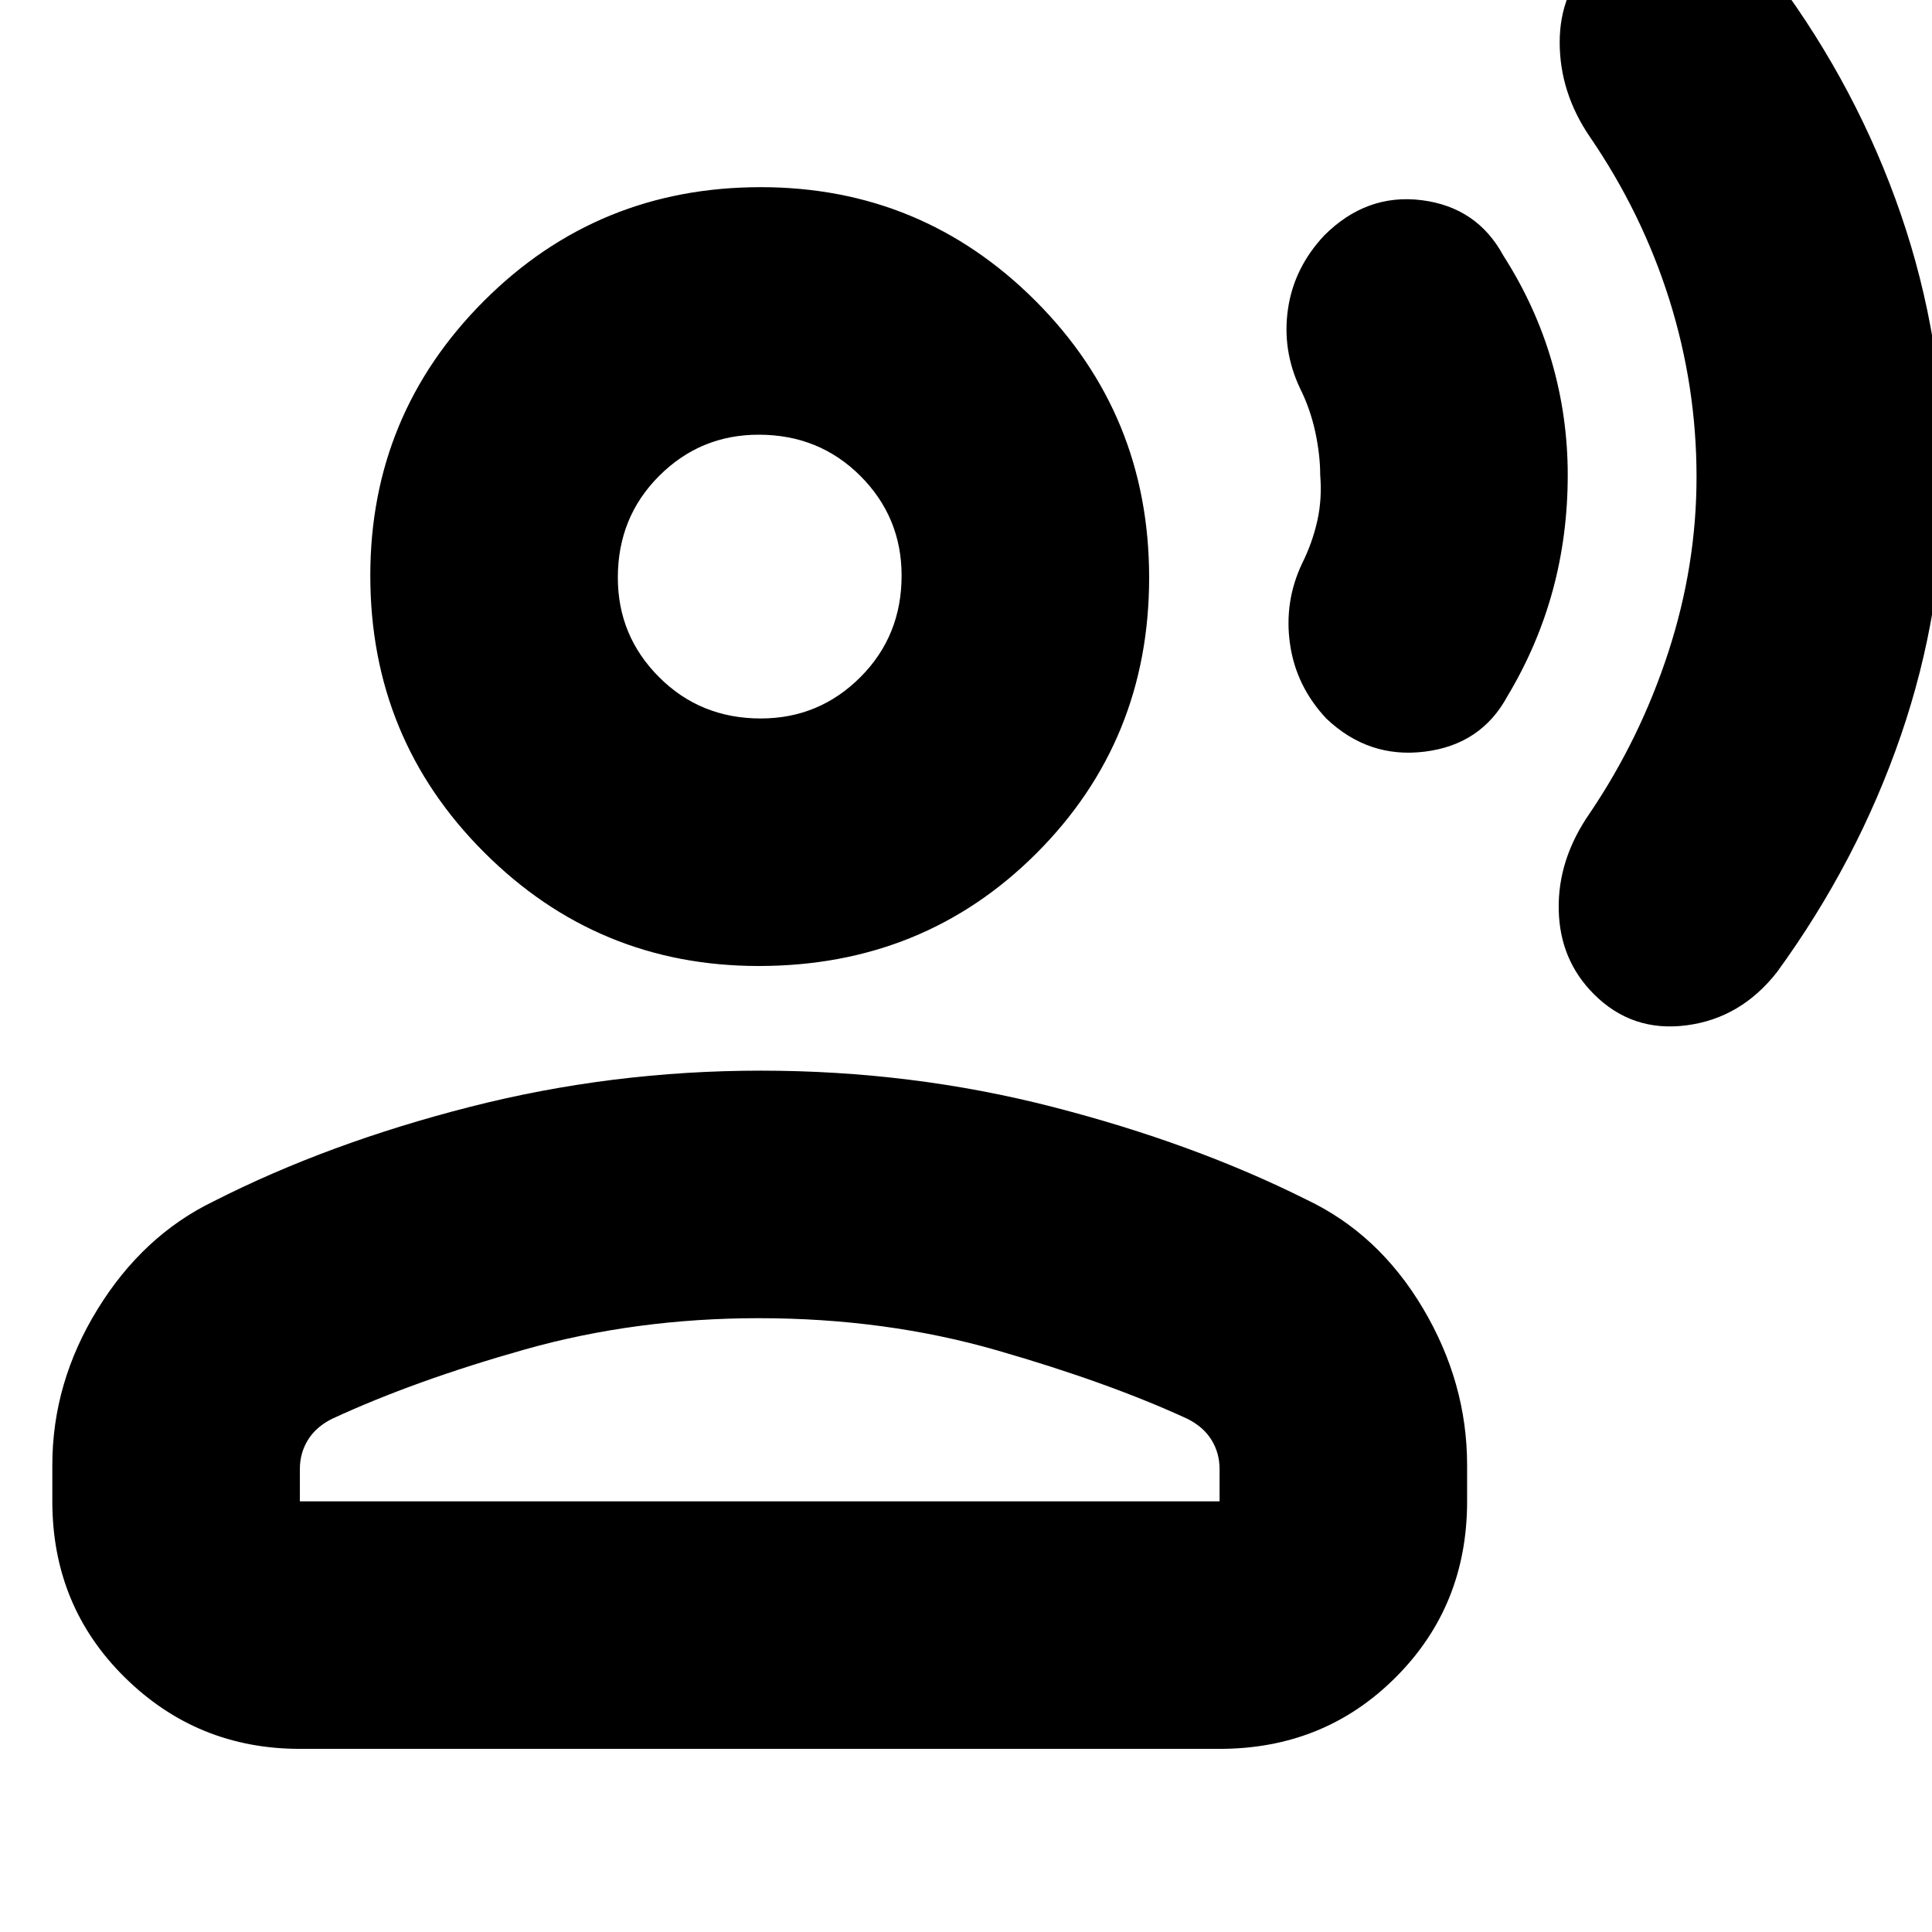 <svg xmlns="http://www.w3.org/2000/svg" height="24" width="24"><path d="M24.15 5.9Q24.15 7.575 23.613 9.137Q23.075 10.7 22.075 12.075Q21.625 12.65 20.95 12.737Q20.275 12.825 19.8 12.35Q19.375 11.925 19.363 11.3Q19.35 10.675 19.75 10.1Q20.375 9.175 20.725 8.1Q21.075 7.025 21.075 5.925Q21.075 4.8 20.738 3.725Q20.4 2.65 19.75 1.7Q19.375 1.15 19.375 0.525Q19.375 -0.1 19.8 -0.525Q20.275 -1 20.963 -0.913Q21.65 -0.825 22.075 -0.25Q23.075 1.1 23.613 2.662Q24.15 4.225 24.15 5.9ZM19.475 5.9Q19.475 6.65 19.288 7.337Q19.1 8.025 18.725 8.65Q18.4 9.25 17.7 9.337Q17 9.425 16.475 8.925Q16.1 8.525 16.025 8Q15.95 7.475 16.175 7Q16.3 6.75 16.363 6.475Q16.425 6.2 16.4 5.9Q16.4 5.65 16.338 5.362Q16.275 5.075 16.15 4.825Q15.925 4.35 16 3.837Q16.075 3.325 16.45 2.925Q16.975 2.4 17.663 2.487Q18.35 2.575 18.675 3.175Q19.075 3.8 19.275 4.487Q19.475 5.175 19.475 5.9ZM9.425 12Q7.425 12 6.013 10.587Q4.6 9.175 4.6 7.15Q4.6 5.15 6.013 3.737Q7.425 2.325 9.45 2.325Q11.45 2.325 12.863 3.737Q14.275 5.15 14.275 7.175Q14.275 9.2 12.875 10.6Q11.475 12 9.425 12ZM3.725 21.725Q2.45 21.725 1.55 20.837Q0.65 19.95 0.65 18.65V18.2Q0.65 17.175 1.213 16.262Q1.775 15.35 2.65 14.925Q4.075 14.2 5.838 13.75Q7.6 13.3 9.45 13.3Q11.325 13.3 13.075 13.75Q14.825 14.2 16.225 14.9Q17.125 15.325 17.675 16.25Q18.225 17.175 18.225 18.2V18.65Q18.225 19.95 17.337 20.837Q16.45 21.725 15.15 21.725ZM3.725 18.65H15.15V18.25Q15.15 18.05 15.05 17.888Q14.95 17.725 14.75 17.625Q13.775 17.175 12.387 16.775Q11 16.375 9.425 16.375Q7.9 16.375 6.525 16.762Q5.15 17.15 4.125 17.625Q3.925 17.725 3.825 17.888Q3.725 18.05 3.725 18.25ZM9.45 8.925Q10.175 8.925 10.688 8.412Q11.2 7.9 11.2 7.15Q11.2 6.425 10.688 5.912Q10.175 5.4 9.425 5.4Q8.7 5.4 8.188 5.912Q7.675 6.425 7.675 7.175Q7.675 7.9 8.188 8.412Q8.7 8.925 9.45 8.925ZM9.425 7.175Q9.425 7.175 9.425 7.175Q9.425 7.175 9.425 7.175Q9.425 7.175 9.425 7.175Q9.425 7.175 9.425 7.175Q9.425 7.175 9.425 7.175Q9.425 7.175 9.425 7.175Q9.425 7.175 9.425 7.175Q9.425 7.175 9.425 7.175ZM9.425 18.65Q9.425 18.65 9.425 18.65Q9.425 18.65 9.425 18.65Q9.425 18.65 9.425 18.65Q9.425 18.65 9.425 18.65Q9.425 18.65 9.425 18.65Q9.425 18.65 9.425 18.65Q9.425 18.65 9.425 18.65Q9.425 18.65 9.425 18.65Z"/></svg>